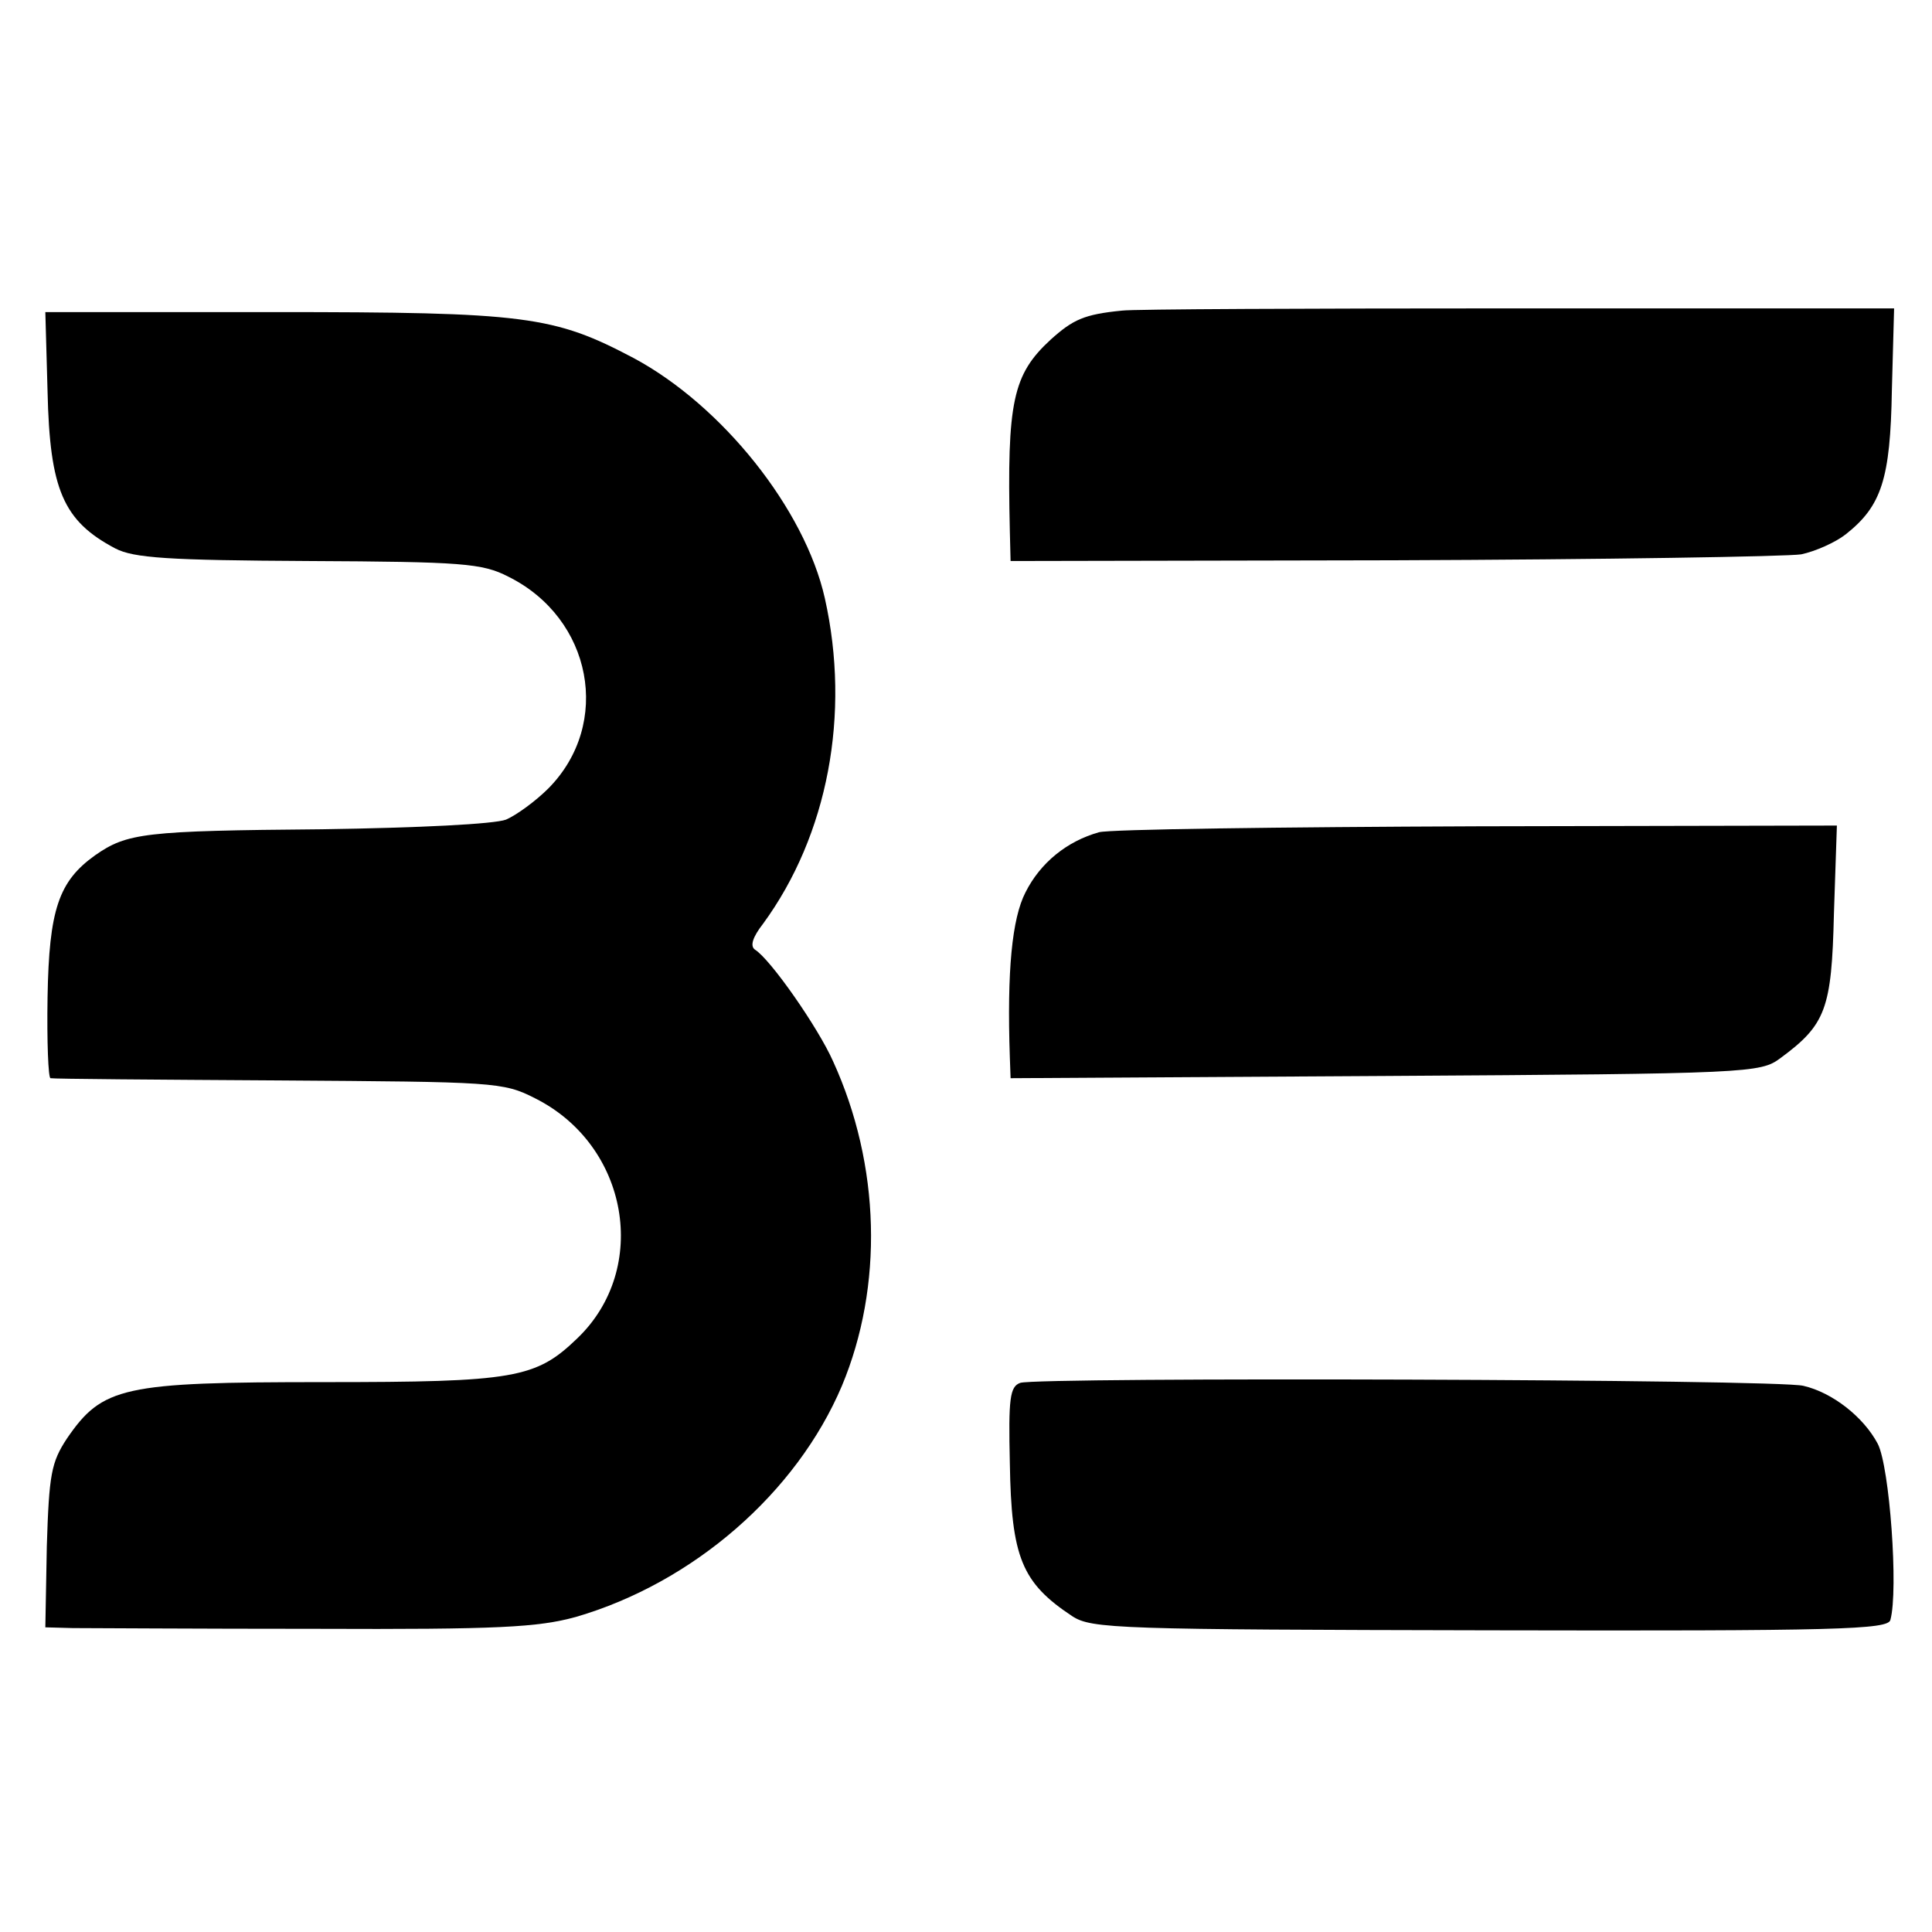 <?xml version="1.0" standalone="no"?>
<!DOCTYPE svg PUBLIC "-//W3C//DTD SVG 20010904//EN"
 "http://www.w3.org/TR/2001/REC-SVG-20010904/DTD/svg10.dtd">
<svg version="1.0" xmlns="http://www.w3.org/2000/svg"
 width="260pt" height="260pt" viewBox="0 0 260 260"
 preserveAspectRatio="xMidYMid meet">
<g transform="translate(0,260) scale(0.1,-0.1)"
fill="#000000" stroke="none">
<path d="M1510 2182 c-51 -5 -66 -12 -96 -39 -51 -47 -59 -83 -55 -258 l1 -40
515 1 c283 1 530 5 549 8 19 4 46 16 60 27 48 38 60 74 62 194 l3 110 -507 0
c-279 0 -518 -1 -532 -3z"/>
<path d="M64 2073 c3 -132 21 -174 91 -211 25 -13 71 -16 260 -17 207 -1 234
-3 269 -21 113 -56 140 -198 54 -285 -17 -17 -43 -36 -57 -42 -16 -6 -115 -11
-248 -13 -239 -2 -262 -5 -305 -35 -49 -35 -62 -73 -64 -191 -1 -60 1 -109 4
-109 4 -1 142 -2 307 -3 290 -2 302 -2 345 -24 126 -63 155 -229 57 -323 -56
-54 -84 -59 -341 -59 -271 0 -298 -6 -346 -76 -21 -32 -24 -48 -27 -145 l-2
-109 37 -1 c20 0 168 -1 327 -1 246 -1 299 2 350 16 158 46 297 167 358 311
56 134 52 297 -12 437 -20 45 -84 137 -105 150 -7 5 -3 17 11 35 87 119 118
282 83 438 -27 120 -138 259 -257 323 -108 57 -145 62 -485 62 l-307 0 3 -107z"/>
<path d="M1479 1480 c-43 -12 -79 -41 -99 -81 -18 -35 -25 -105 -21 -222 l1
-28 504 3 c492 3 505 4 532 24 61 45 69 66 72 194 l4 119 -484 -1 c-266 -1
-495 -4 -509 -8z"/>
<path d="M1373 739 c-14 -5 -16 -21 -14 -108 2 -127 16 -161 84 -206 26 -17
62 -18 563 -19 467 -1 535 1 538 14 11 40 -1 206 -17 237 -19 36 -61 69 -100
78 -33 9 -1031 12 -1054 4z"/>
</g>
</svg>
